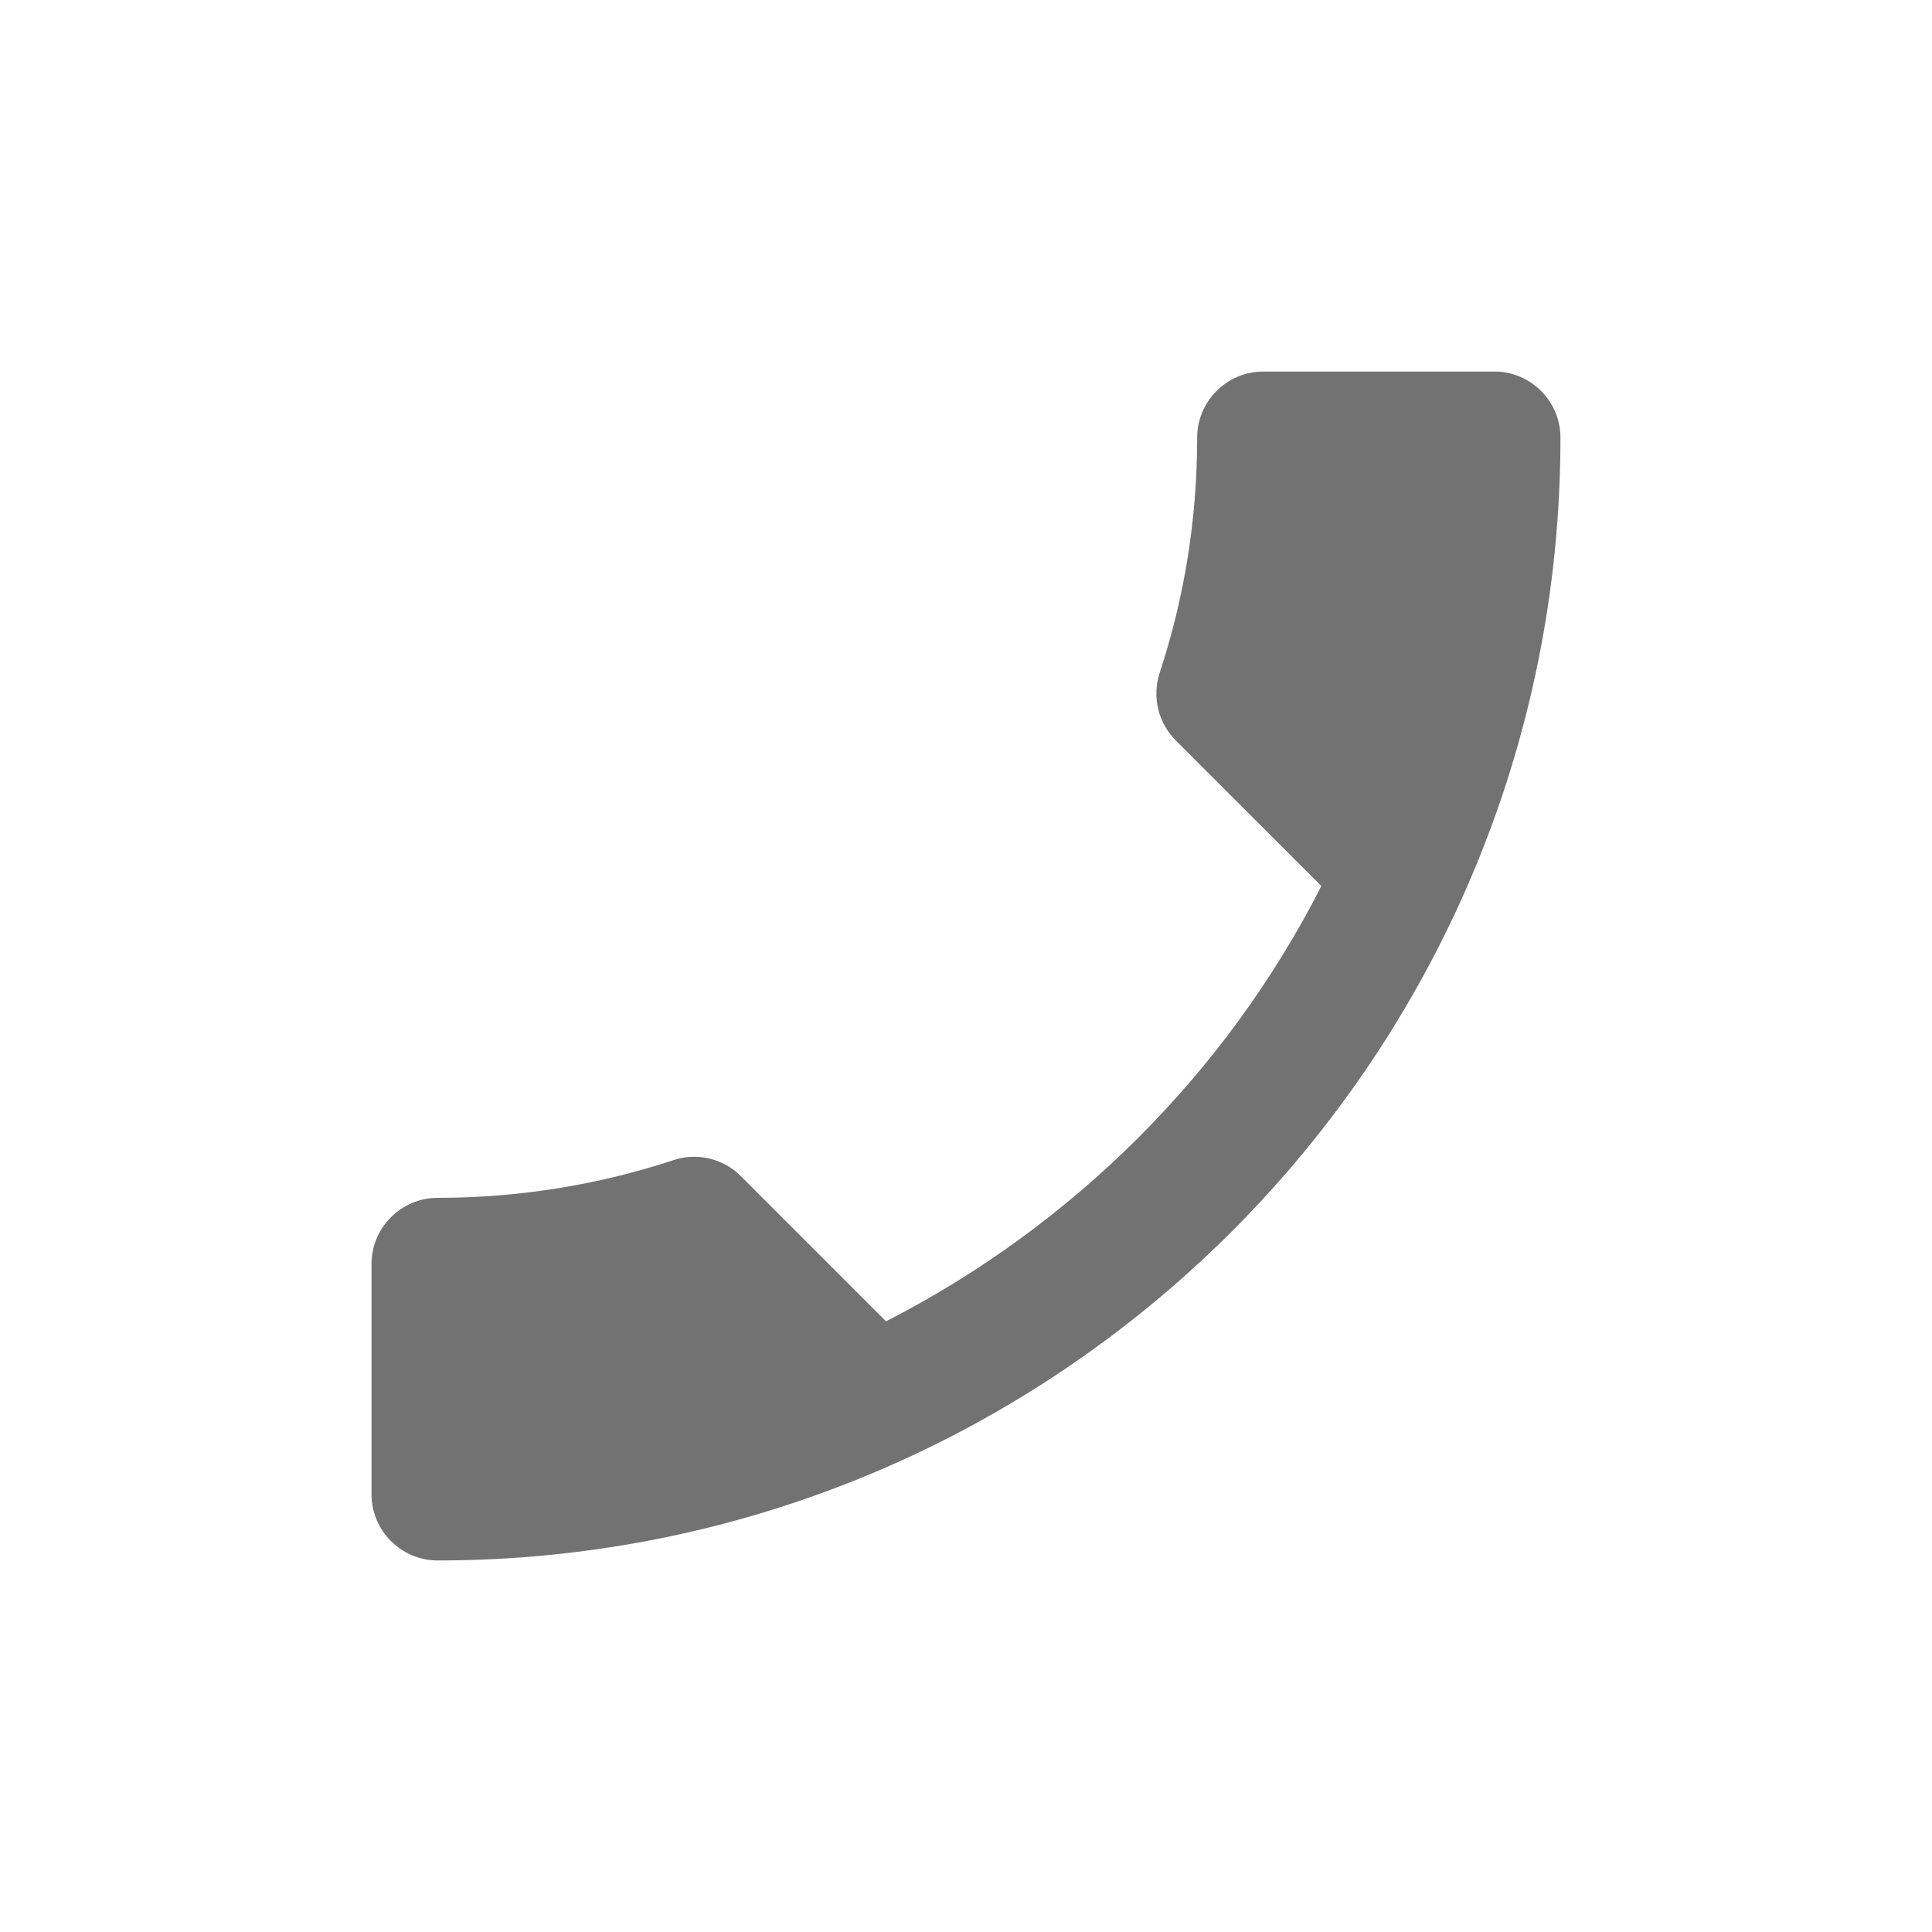 <svg width="26" height="26" viewBox="0 0 26 26" fill="none" xmlns="http://www.w3.org/2000/svg">
<path d="M17.782 11.924L15.827 9.969C15.578 9.72 15.507 9.373 15.604 9.062C15.933 8.067 16.111 7 16.111 5.889C16.111 5.4 16.511 5 17 5H20.111C20.6 5 21 5.4 21 5.889C21 14.236 14.236 21 5.889 21C5.4 21 5 20.6 5 20.111V17.009C5 16.52 5.4 16.12 5.889 16.12C6.991 16.12 8.067 15.942 9.062 15.613C9.373 15.507 9.729 15.587 9.969 15.827L11.924 17.782C14.44 16.493 16.502 14.44 17.782 11.924Z" fill="#727272"/>
</svg>
